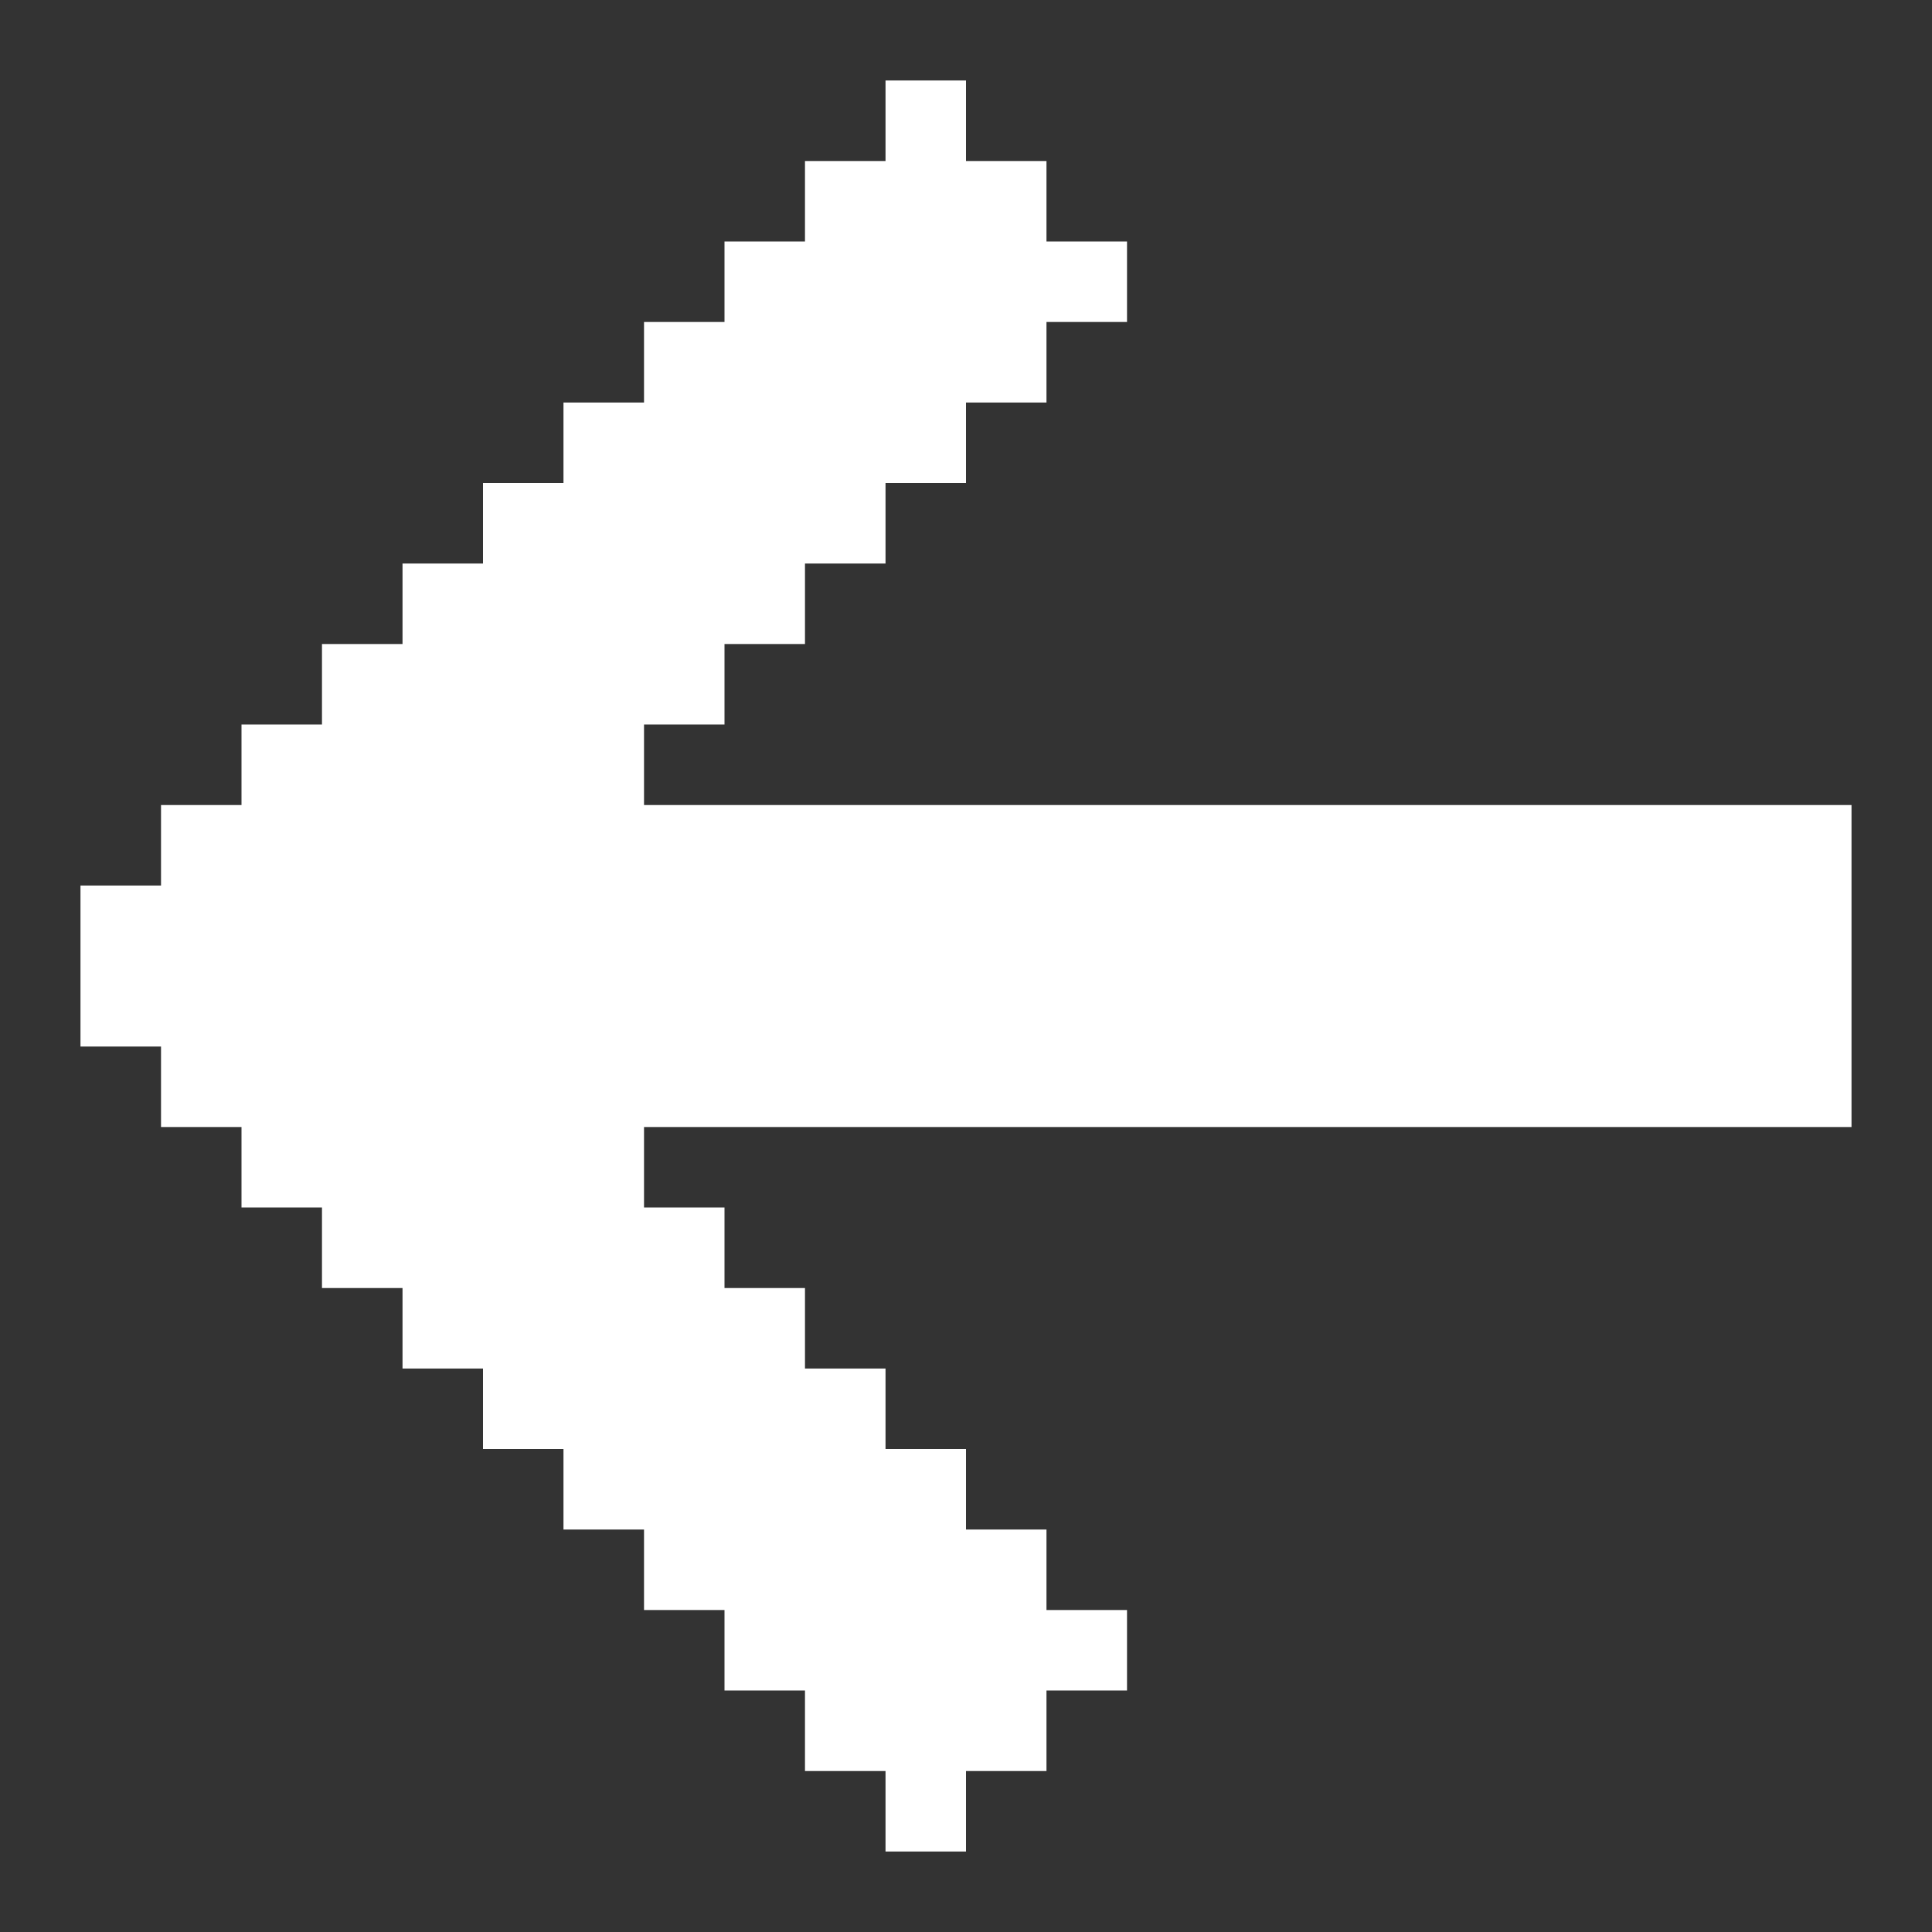 <svg width="32" height="32" viewBox="0 0 32 32" fill="none" xmlns="http://www.w3.org/2000/svg">
<rect x="0" y="0" width="32" height="32" fill="#333333" stroke="none"/>
<path d="M1.333 17.334V14.667H2.667V13.334H4V12H5.333V10.667H6.667V9.334H8V8H9.333V6.667H10.667V5.333H12V4H13.333V2.667H14.667V1.333H16V2.667H17.333V4H18.667V5.333H17.333V6.667H16V8H14.667V9.334H13.333V10.667H12V12H10.667V13.334H30.667V18.667H10.667V20H12V21.334H13.333V22.667H14.667V24H16V25.334H17.333V26.667H18.667V28H17.333V29.334H16V30.667H14.667V29.334H13.333V28H12V26.667H10.667V25.334H9.333V24H8V22.667H6.667V21.334H5.333V20H4V18.667H2.667V17.334H1.333Z" fill="white"/>
</svg>
